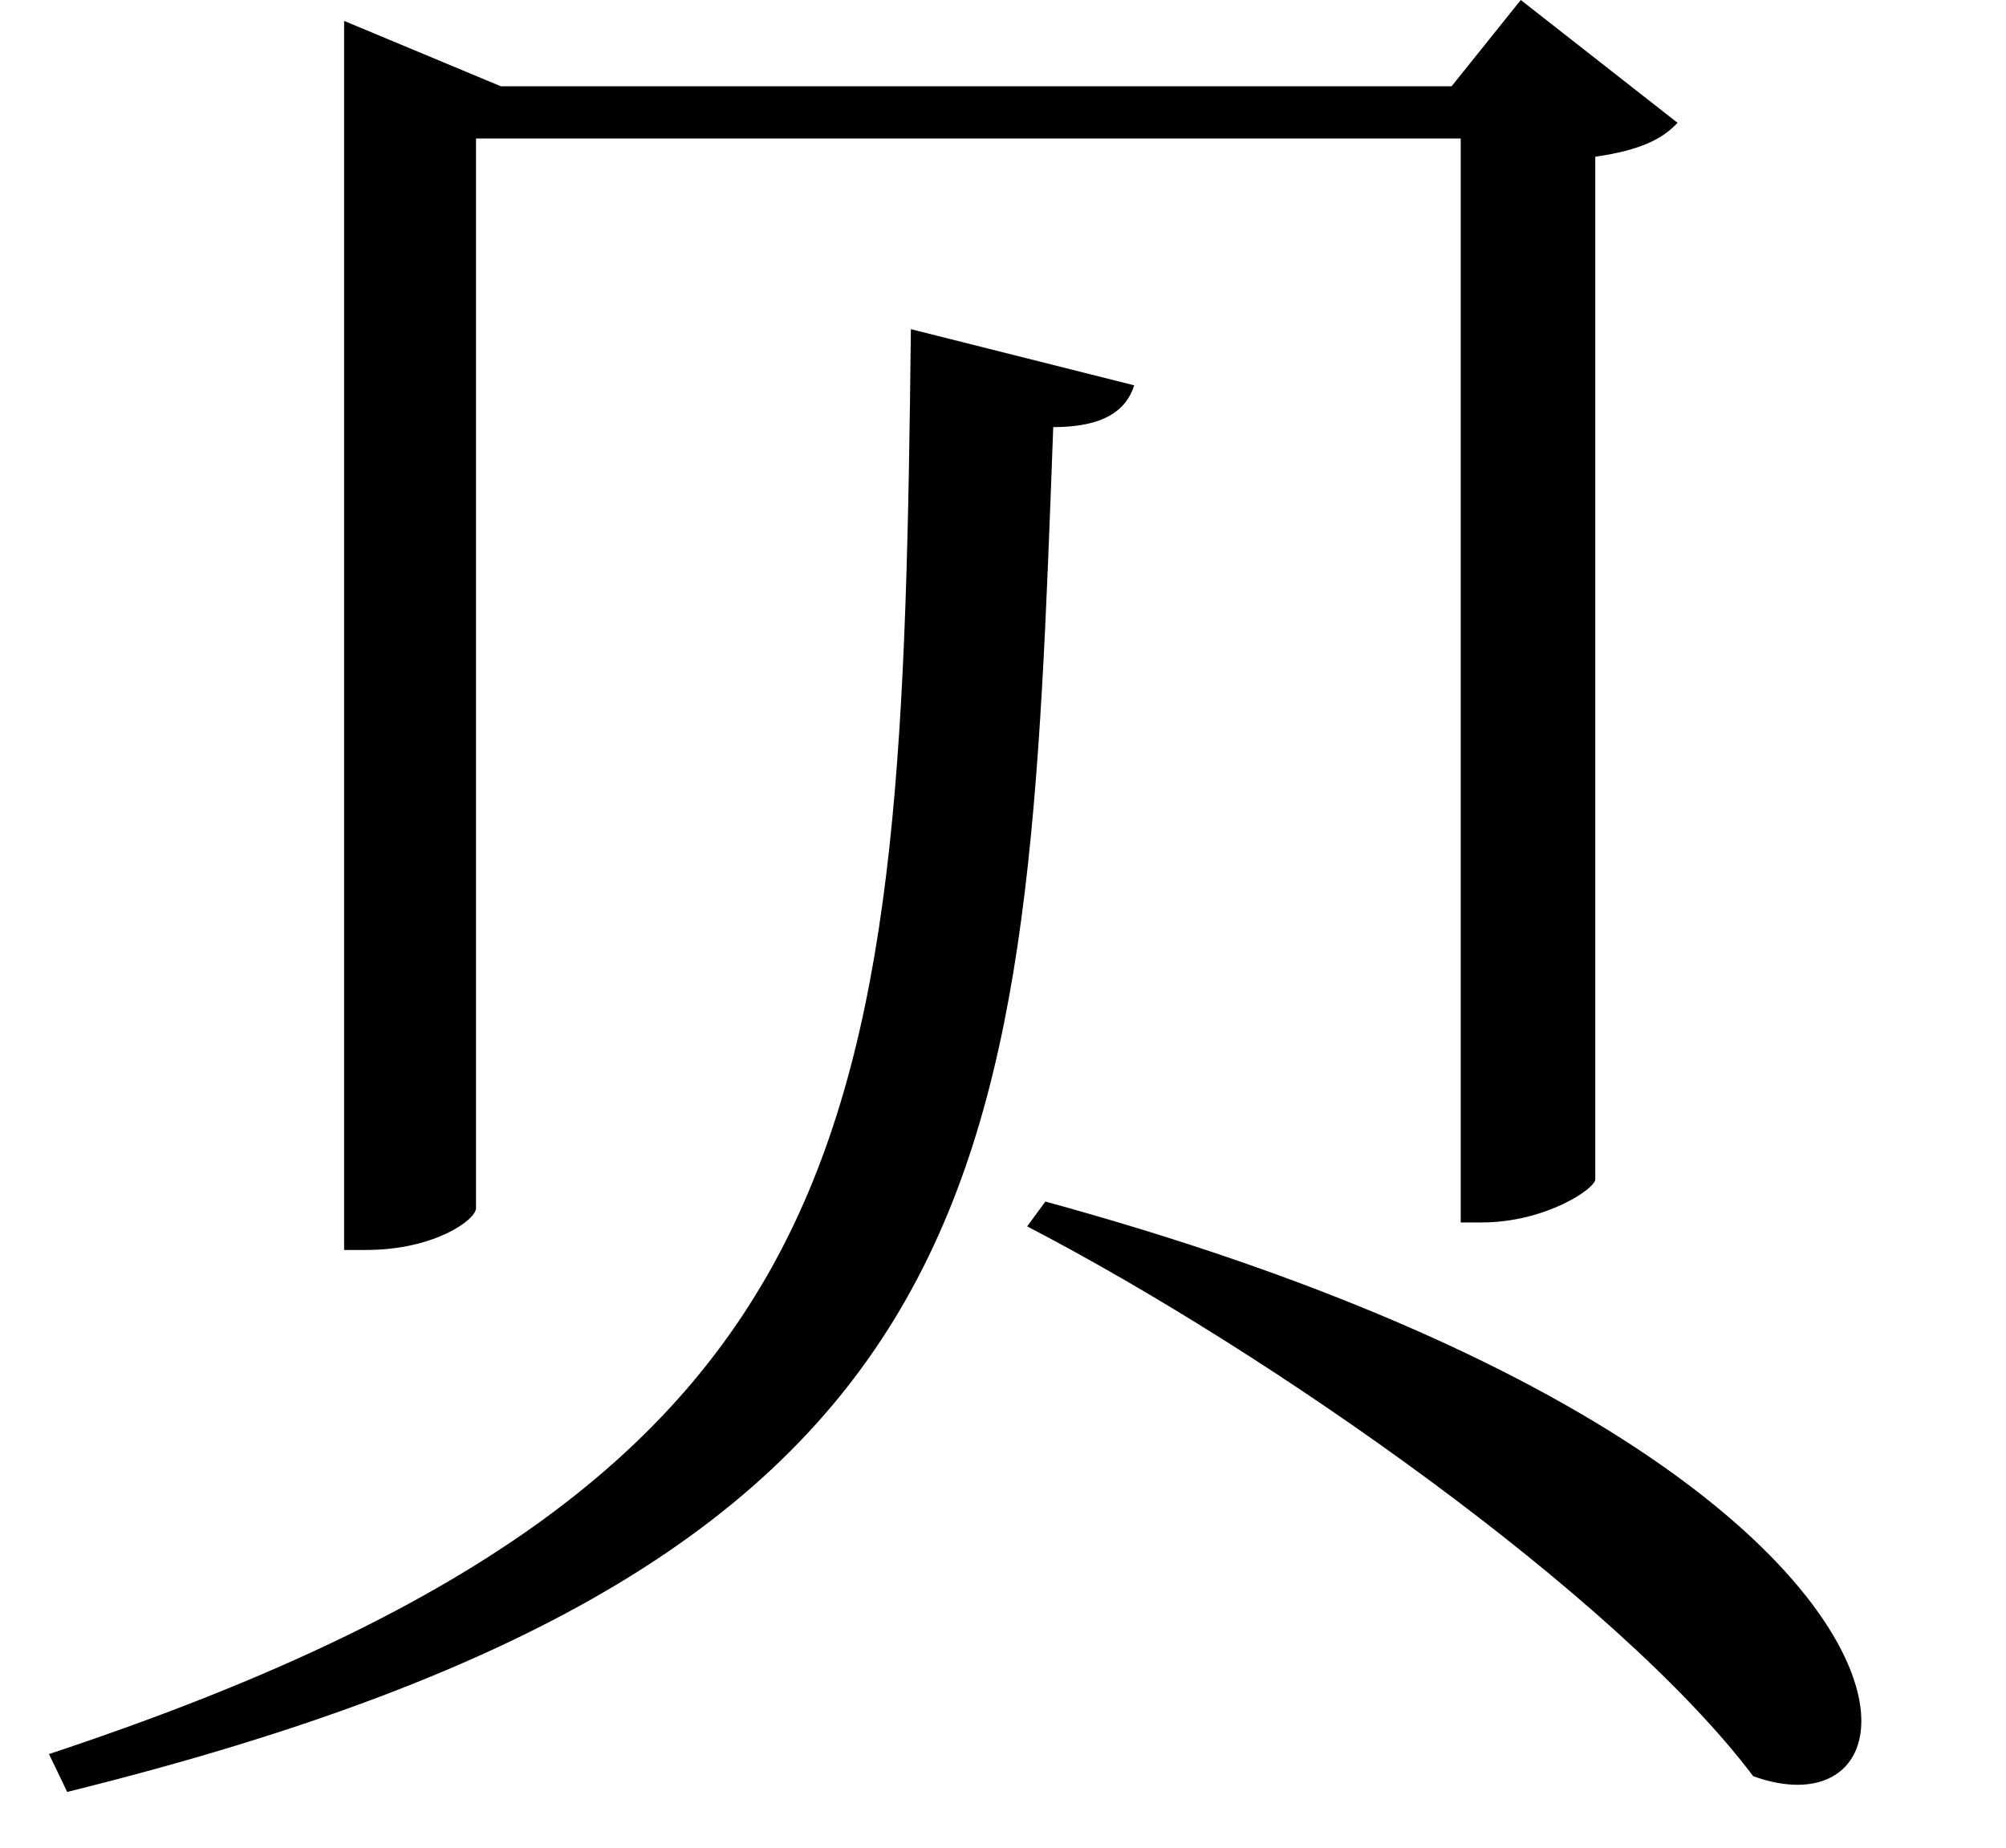<svg height="22.109" viewBox="0 0 24 22.109" width="24" xmlns="http://www.w3.org/2000/svg">
<path d="M13.922,14.906 L11.25,15.578 C11.141,6.094 10.891,1.828 0.938,-1.469 L1.156,-1.922 C12.531,0.891 12.625,5.562 12.953,14.406 C13.562,14.406 13.828,14.609 13.922,14.906 Z M12.859,5.141 L12.641,4.844 C15.531,3.344 19.688,0.438 21.328,-1.734 C23.719,-2.594 23.766,2.156 12.859,5.141 Z M4.469,19.266 L4.469,4.562 L4.734,4.562 C5.547,4.562 6.047,4.922 6.047,5.062 L6.047,17.859 L17.828,17.859 L17.828,4.891 L18.078,4.891 C18.844,4.891 19.438,5.297 19.438,5.406 L19.438,17.641 C19.984,17.719 20.25,17.859 20.422,18.047 L18.547,19.516 L17.719,18.484 L6.344,18.484 Z" transform="translate(-0.352, 19.516) scale(1, -1)"/>
</svg>